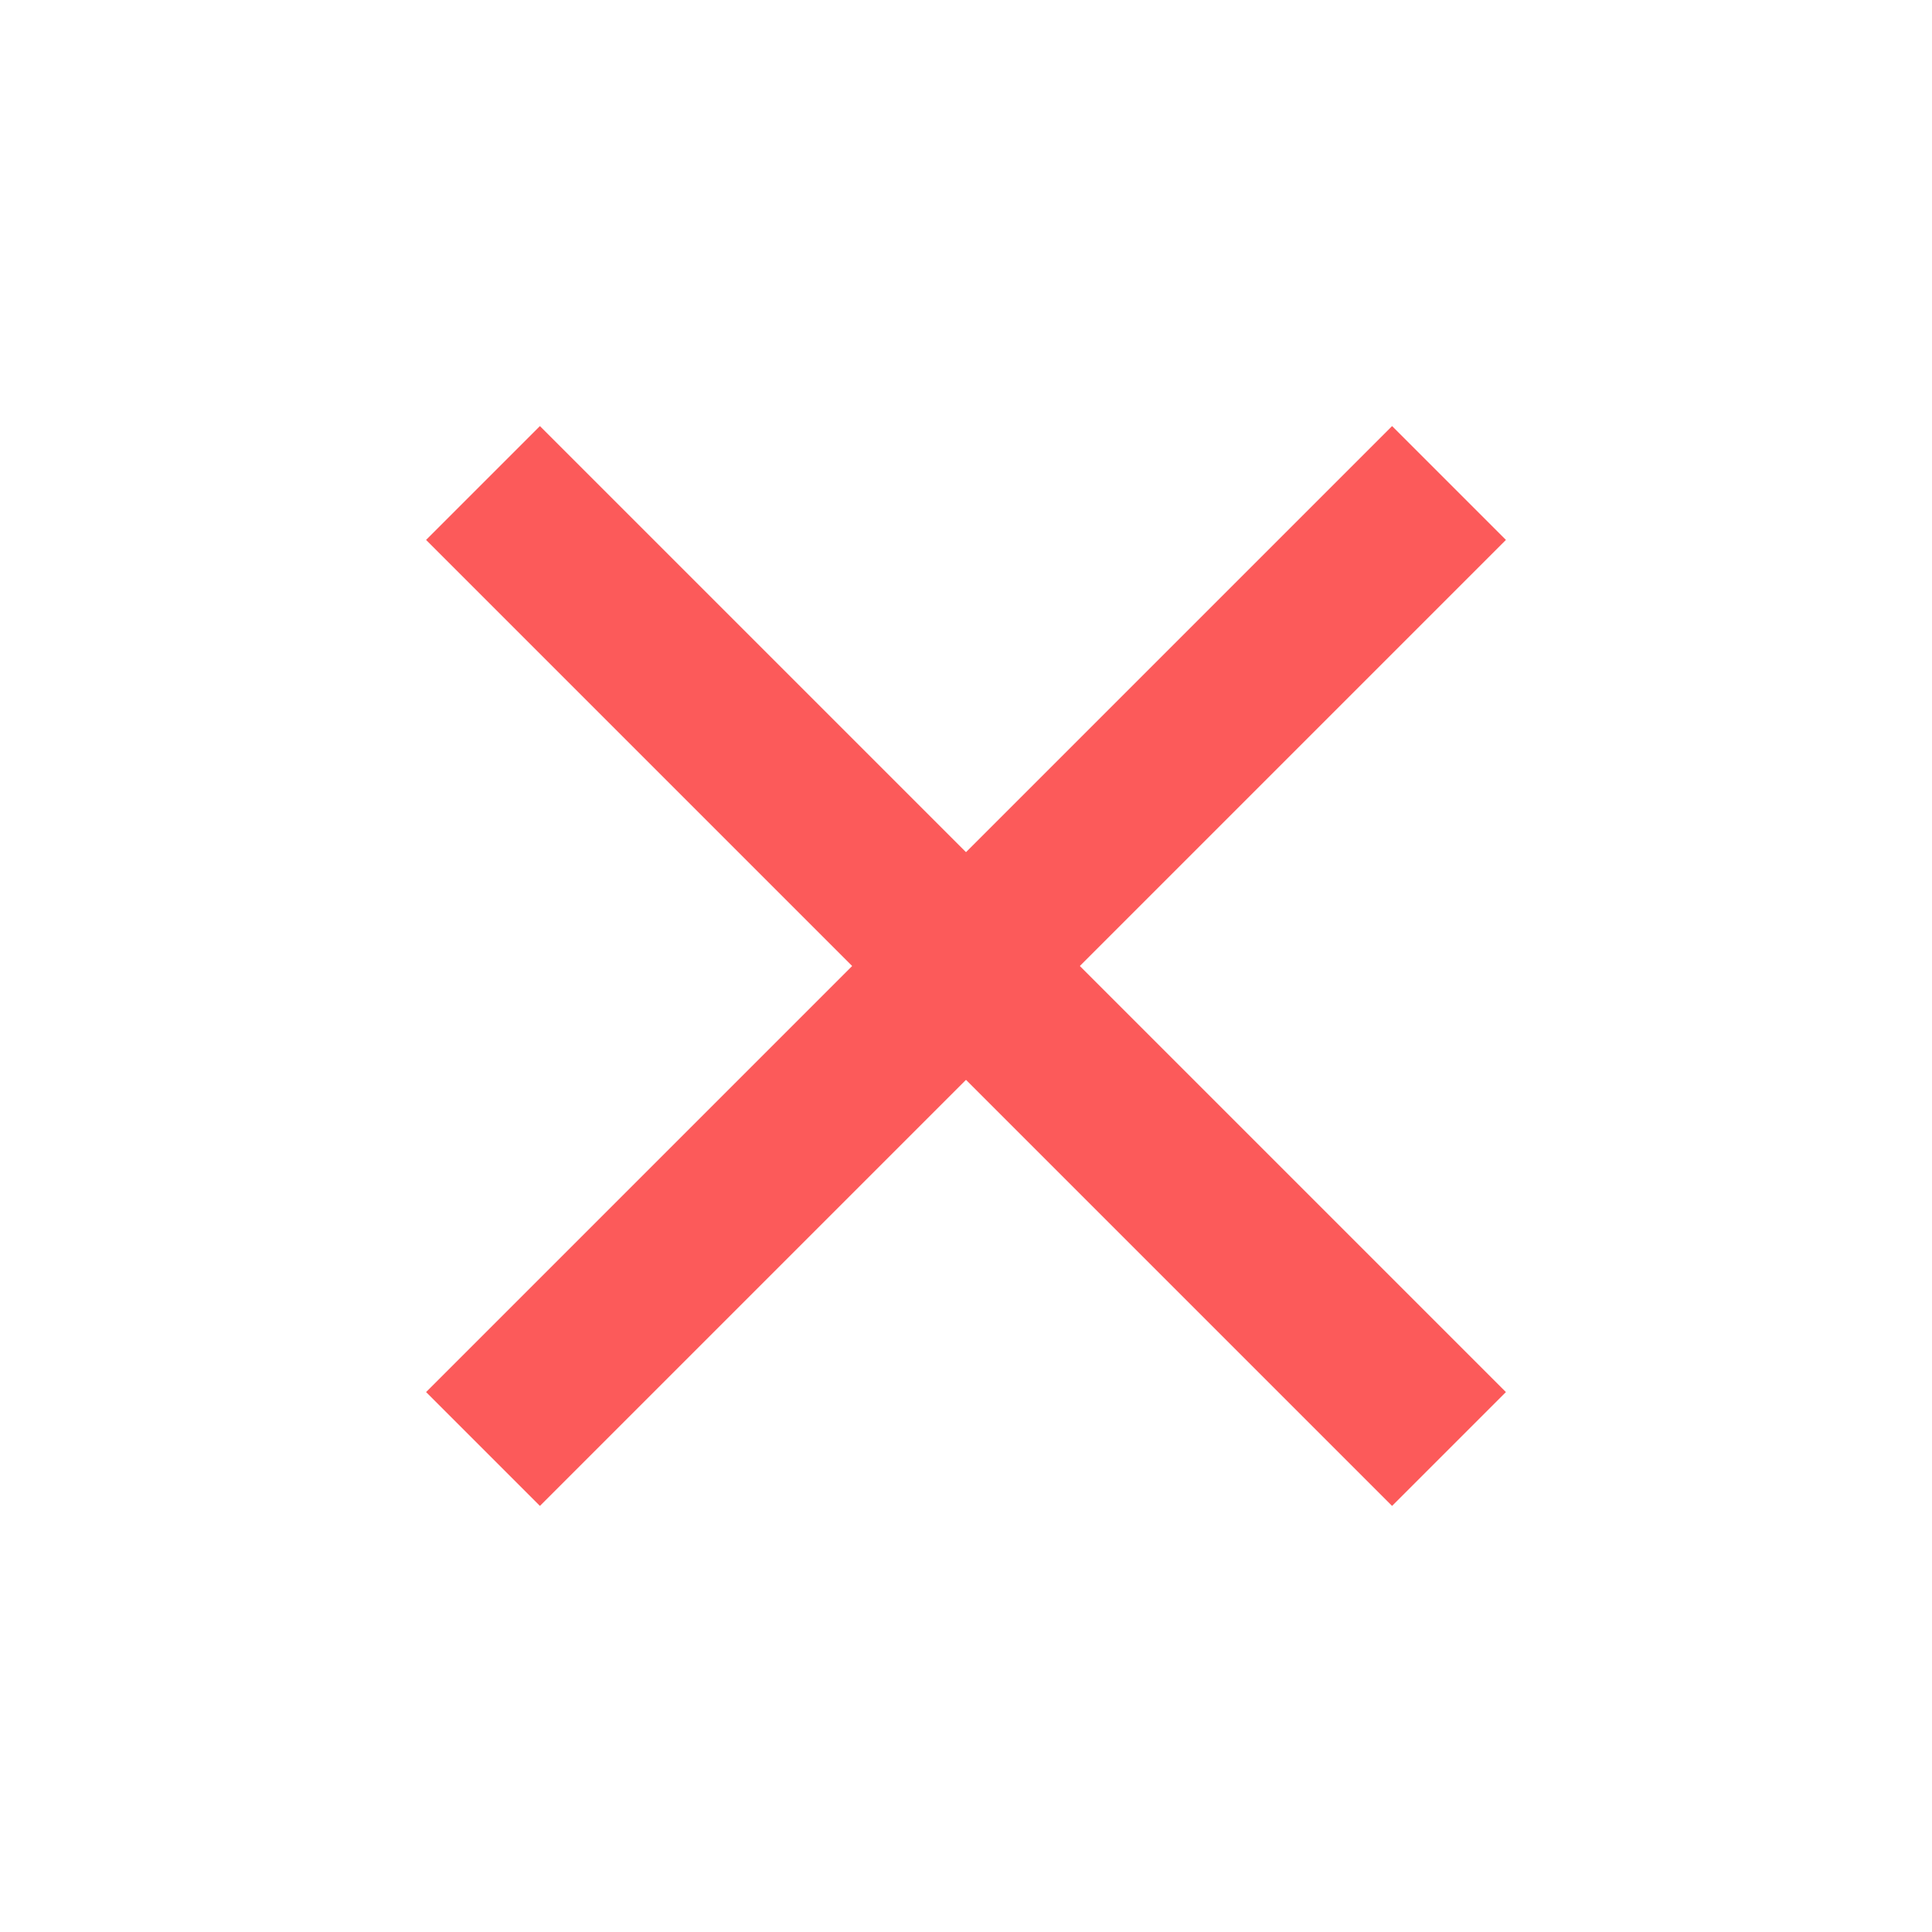 <svg width="24" height="24" viewBox="0 0 24 24" fill="none" xmlns="http://www.w3.org/2000/svg">
  <path d="M18 6L6 18" stroke="#FC5A5A" stroke-width="2" stroke-linejoin="round" />
  <path d="M6 6L18 18" stroke="#FC5A5A" stroke-width="2" stroke-linejoin="round" />
</svg>
  